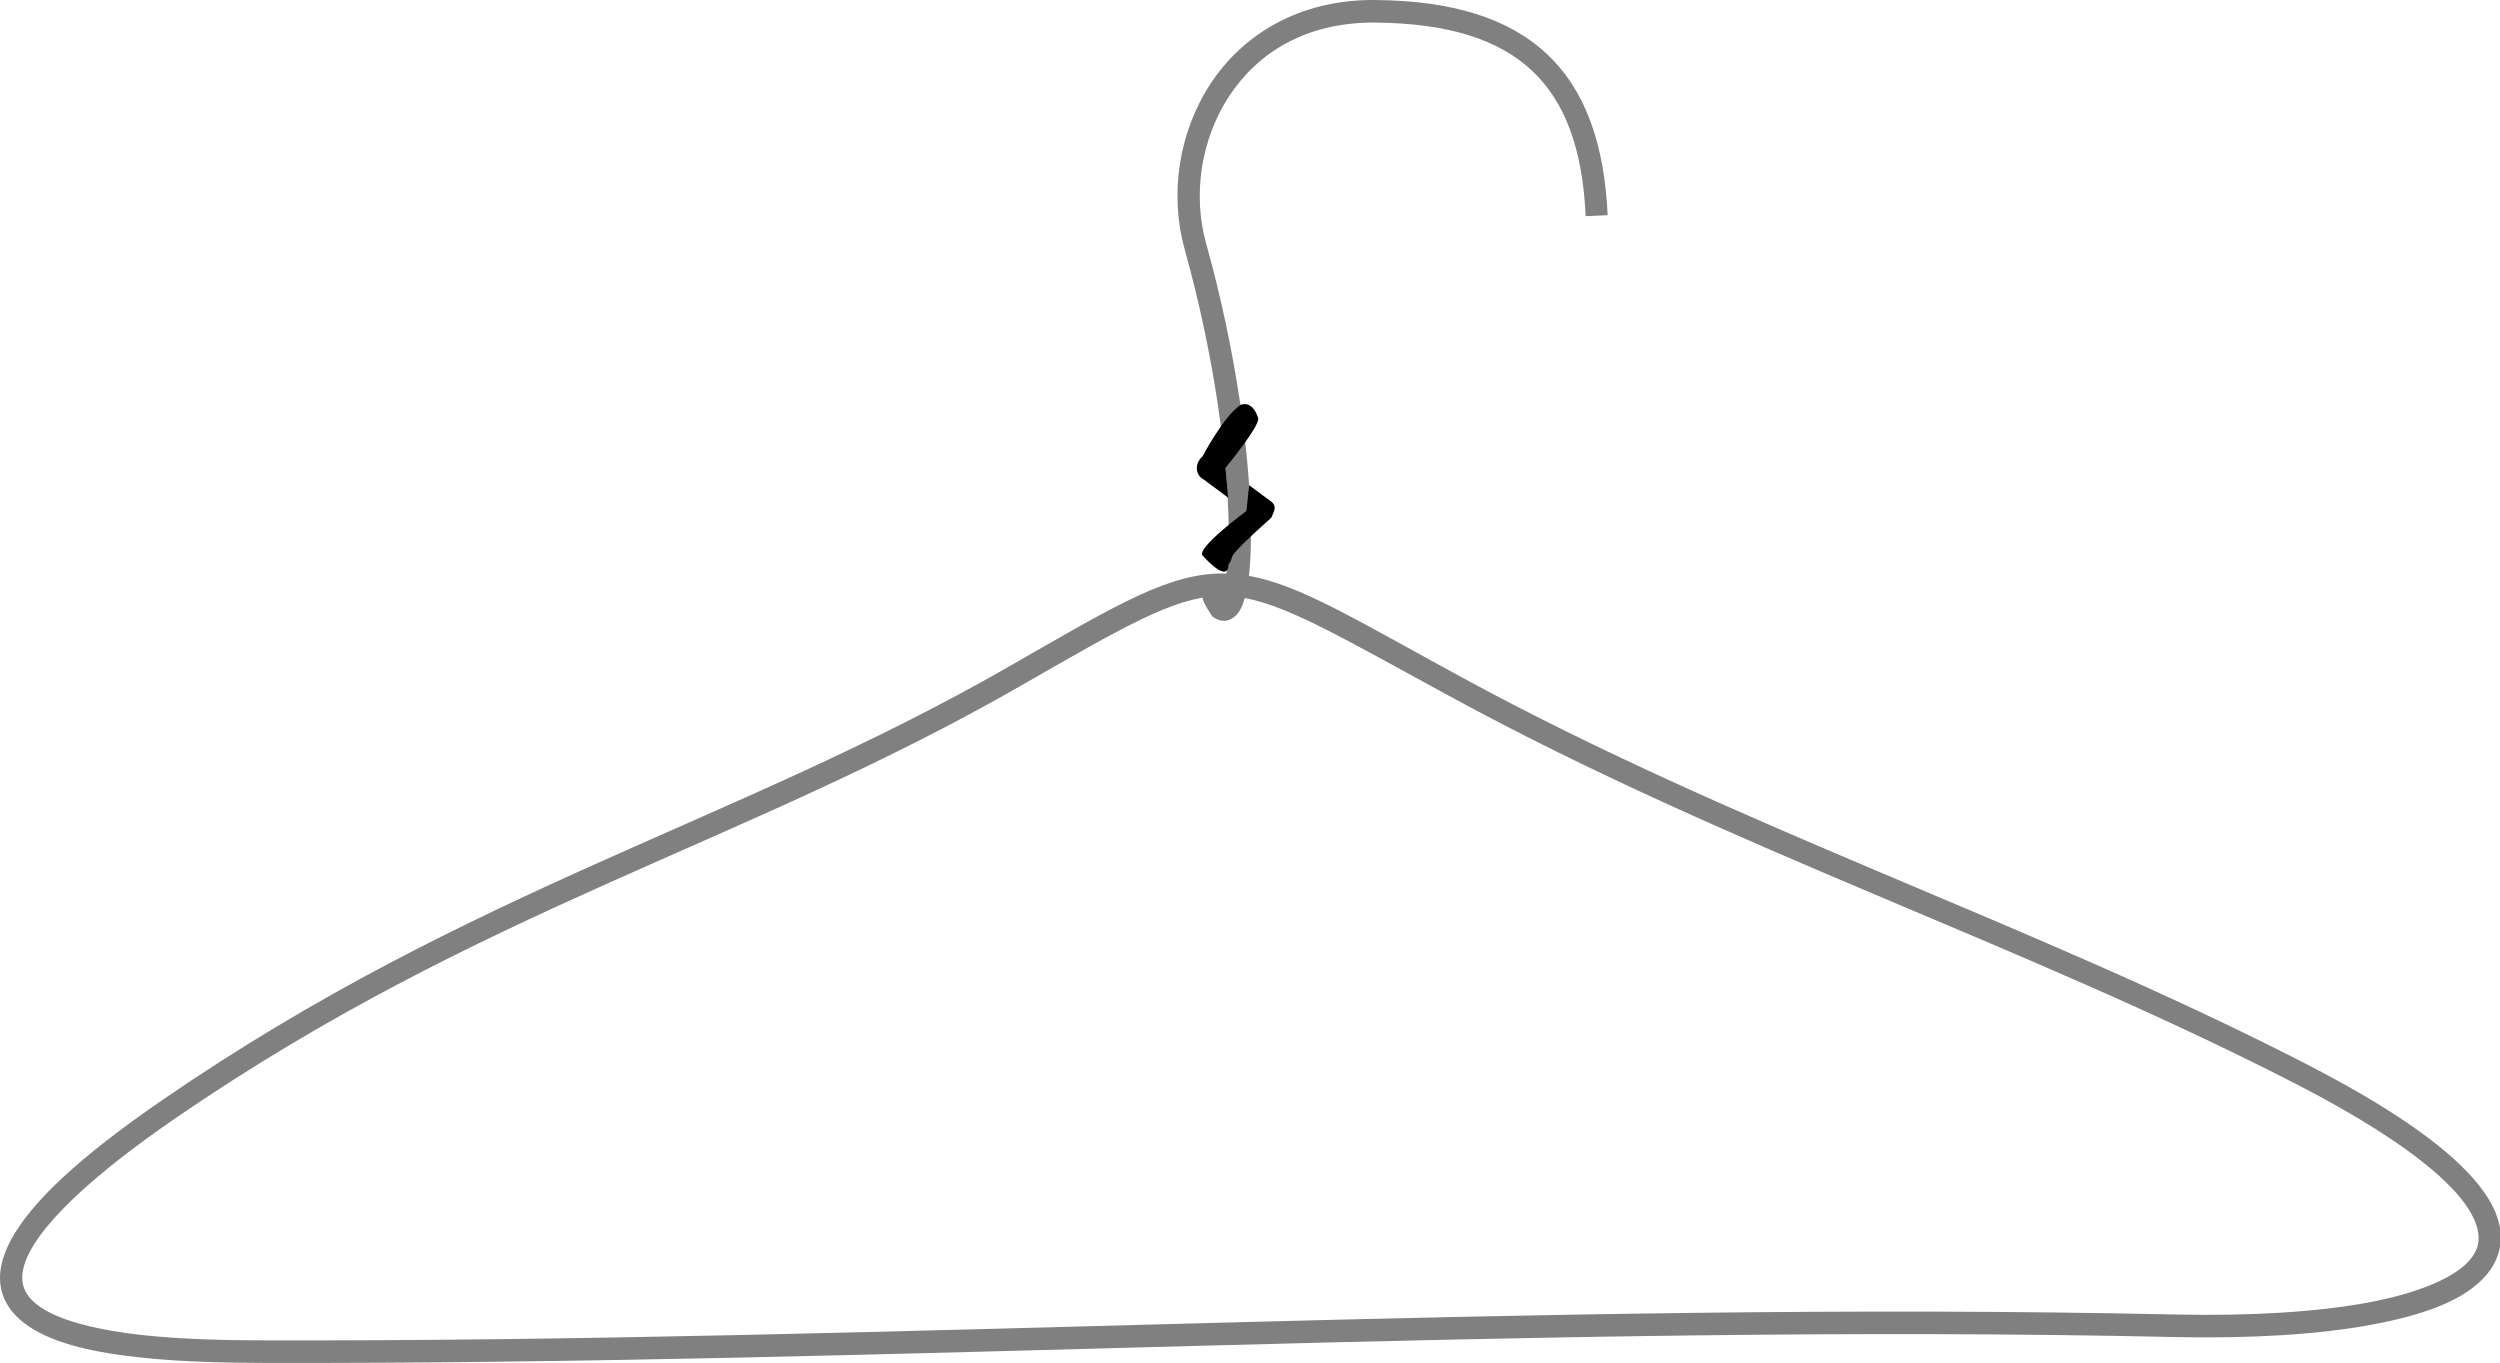 <?xml version="1.0"?>
<svg xmlns:rdf="http://www.w3.org/1999/02/22-rdf-syntax-ns#" xmlns="http://www.w3.org/2000/svg" xmlns:cc="http://creativecommons.org/ns#" xmlns:dc="http://purl.org/dc/elements/1.1/" xmlns:svg="http://www.w3.org/2000/svg" id="svg3058" viewBox="0 0 469.47 256" version="1.1">
  <g id="layer1" transform="translate(-106.29 -226.16)">
    <g id="g4152" transform="matrix(.832 0 0 .846 61.212 212.78)">
      <path id="path3954" style="block-progression:tb;color:#000000;text-transform:none;text-indent:0" fill="grey" d="m364.62 15.812c-17.286-0.141-29.959 7.717-37.219 18.594-7.259 10.877-9.254 24.683-5.844 36.719 6.865 24.23 9.722 46.688 9.938 61.438 0.061 4.212-0.139 7.801-0.469 10.562-12.719-0.352-24.389 6.703-49.25 20.719-61.592 34.722-121 48.937-190.69 95.969-19.314 13.034-29.844 22.923-34.375 31.125-2.265 4.101-3.044 7.935-2.188 11.344 0.856 3.409 3.252 6.086 6.312 8.062 6.12 3.953 15.183 5.745 24.844 6.781 9.66 1.036 19.92 1.2 28.031 1.219 143.8 0.34 287.73-8.855 430.97-5.75 17.425 0.378 32.766-0.528 44.906-2.75 12.141-2.222 21.159-5.569 25.906-11.156 2.373-2.793 3.54-6.344 3-10-0.54-3.656-2.578-7.325-5.969-11.156-6.76-7.64-19.14-16.13-38.51-25.89-62.253-31.358-127.07-51.87-189.94-85.5-23.982-12.83-36.559-20.5-48-22.5 0.359-3.07 0.501-6.765 0.438-11.125-0.224-15.318-3.139-38.093-10.125-62.75-2.993-10.562-1.216-22.968 5.188-32.562 6.404-9.595 17.252-16.504 33.031-16.375 16.513 0.135 27.926 3.782 35.406 10.719 7.48 6.937 11.381 17.444 12.062 32.25l4.969-0.219c-0.73-15.586-4.93-27.627-13.63-35.696s-21.55-11.922-38.79-12.063zm-35.438 132.28c0.105-0.004 0.208 0.003 0.312 0-3.78-0.698-5.597-1.211-1.719 4.531 0.769 0.603 1.869 1.119 3.062 0.969 1.193-0.15 2.133-0.887 2.719-1.625 0.585-0.738 0.957-1.554 1.281-2.469 0.103-0.292 0.188-0.62 0.281-0.938 10.045 1.822 22.466 9.061 46.594 21.969 63.377 33.905 128.24 54.438 190.03 85.562 19.085 9.614 31.059 18.001 37.031 24.75 2.986 3.375 4.41 6.292 4.75 8.594 0.34 2.302-0.221 4.09-1.844 6-3.245 3.819-11.329 7.37-22.969 9.5s-26.751 3.029-43.938 2.656c-143.52-3.111-287.48 6.089-431.06 5.75-8.061-0.019-18.165-0.186-27.5-1.188-9.335-1.001-17.926-2.975-22.656-6.031-2.365-1.528-3.68-3.166-4.156-5.062-0.476-1.897-0.178-4.342 1.688-7.719 3.73-6.753 13.755-16.534 32.781-29.375 68.982-46.554 128.1-60.641 190.38-95.75 23.565-13.285 34.695-19.722 44.938-20.125z"/>
      <path id="path4109" style="block-progression:tb;color:#000000;text-transform:none;text-indent:0" fill="black" d="m334.91 105.53c-0.543 0.058-0.648 0.098-0.906 0.281-3.834 2.716-8.406 11.312-8.406 11.312-1.847 1.566-1.657 4.214 0.312 5.156l5.478 4.009-0.603-6.634s7.928-9.454 7.375-11.062c-0.955-2.78-2.346-3.16-3.25-3.062zm1.219 18-0.625 5.719s-11.426 8.257-9.875 9.906c6.227 6.622 5.812 1.938 5.812 1.938 2.016-2.474-2.269 0.116 9.688-10.375 0.464-1.26 1.583-2.521-0.312-3.781l-4.688-3.406z"/>
    </g>
  </g>
</svg>
